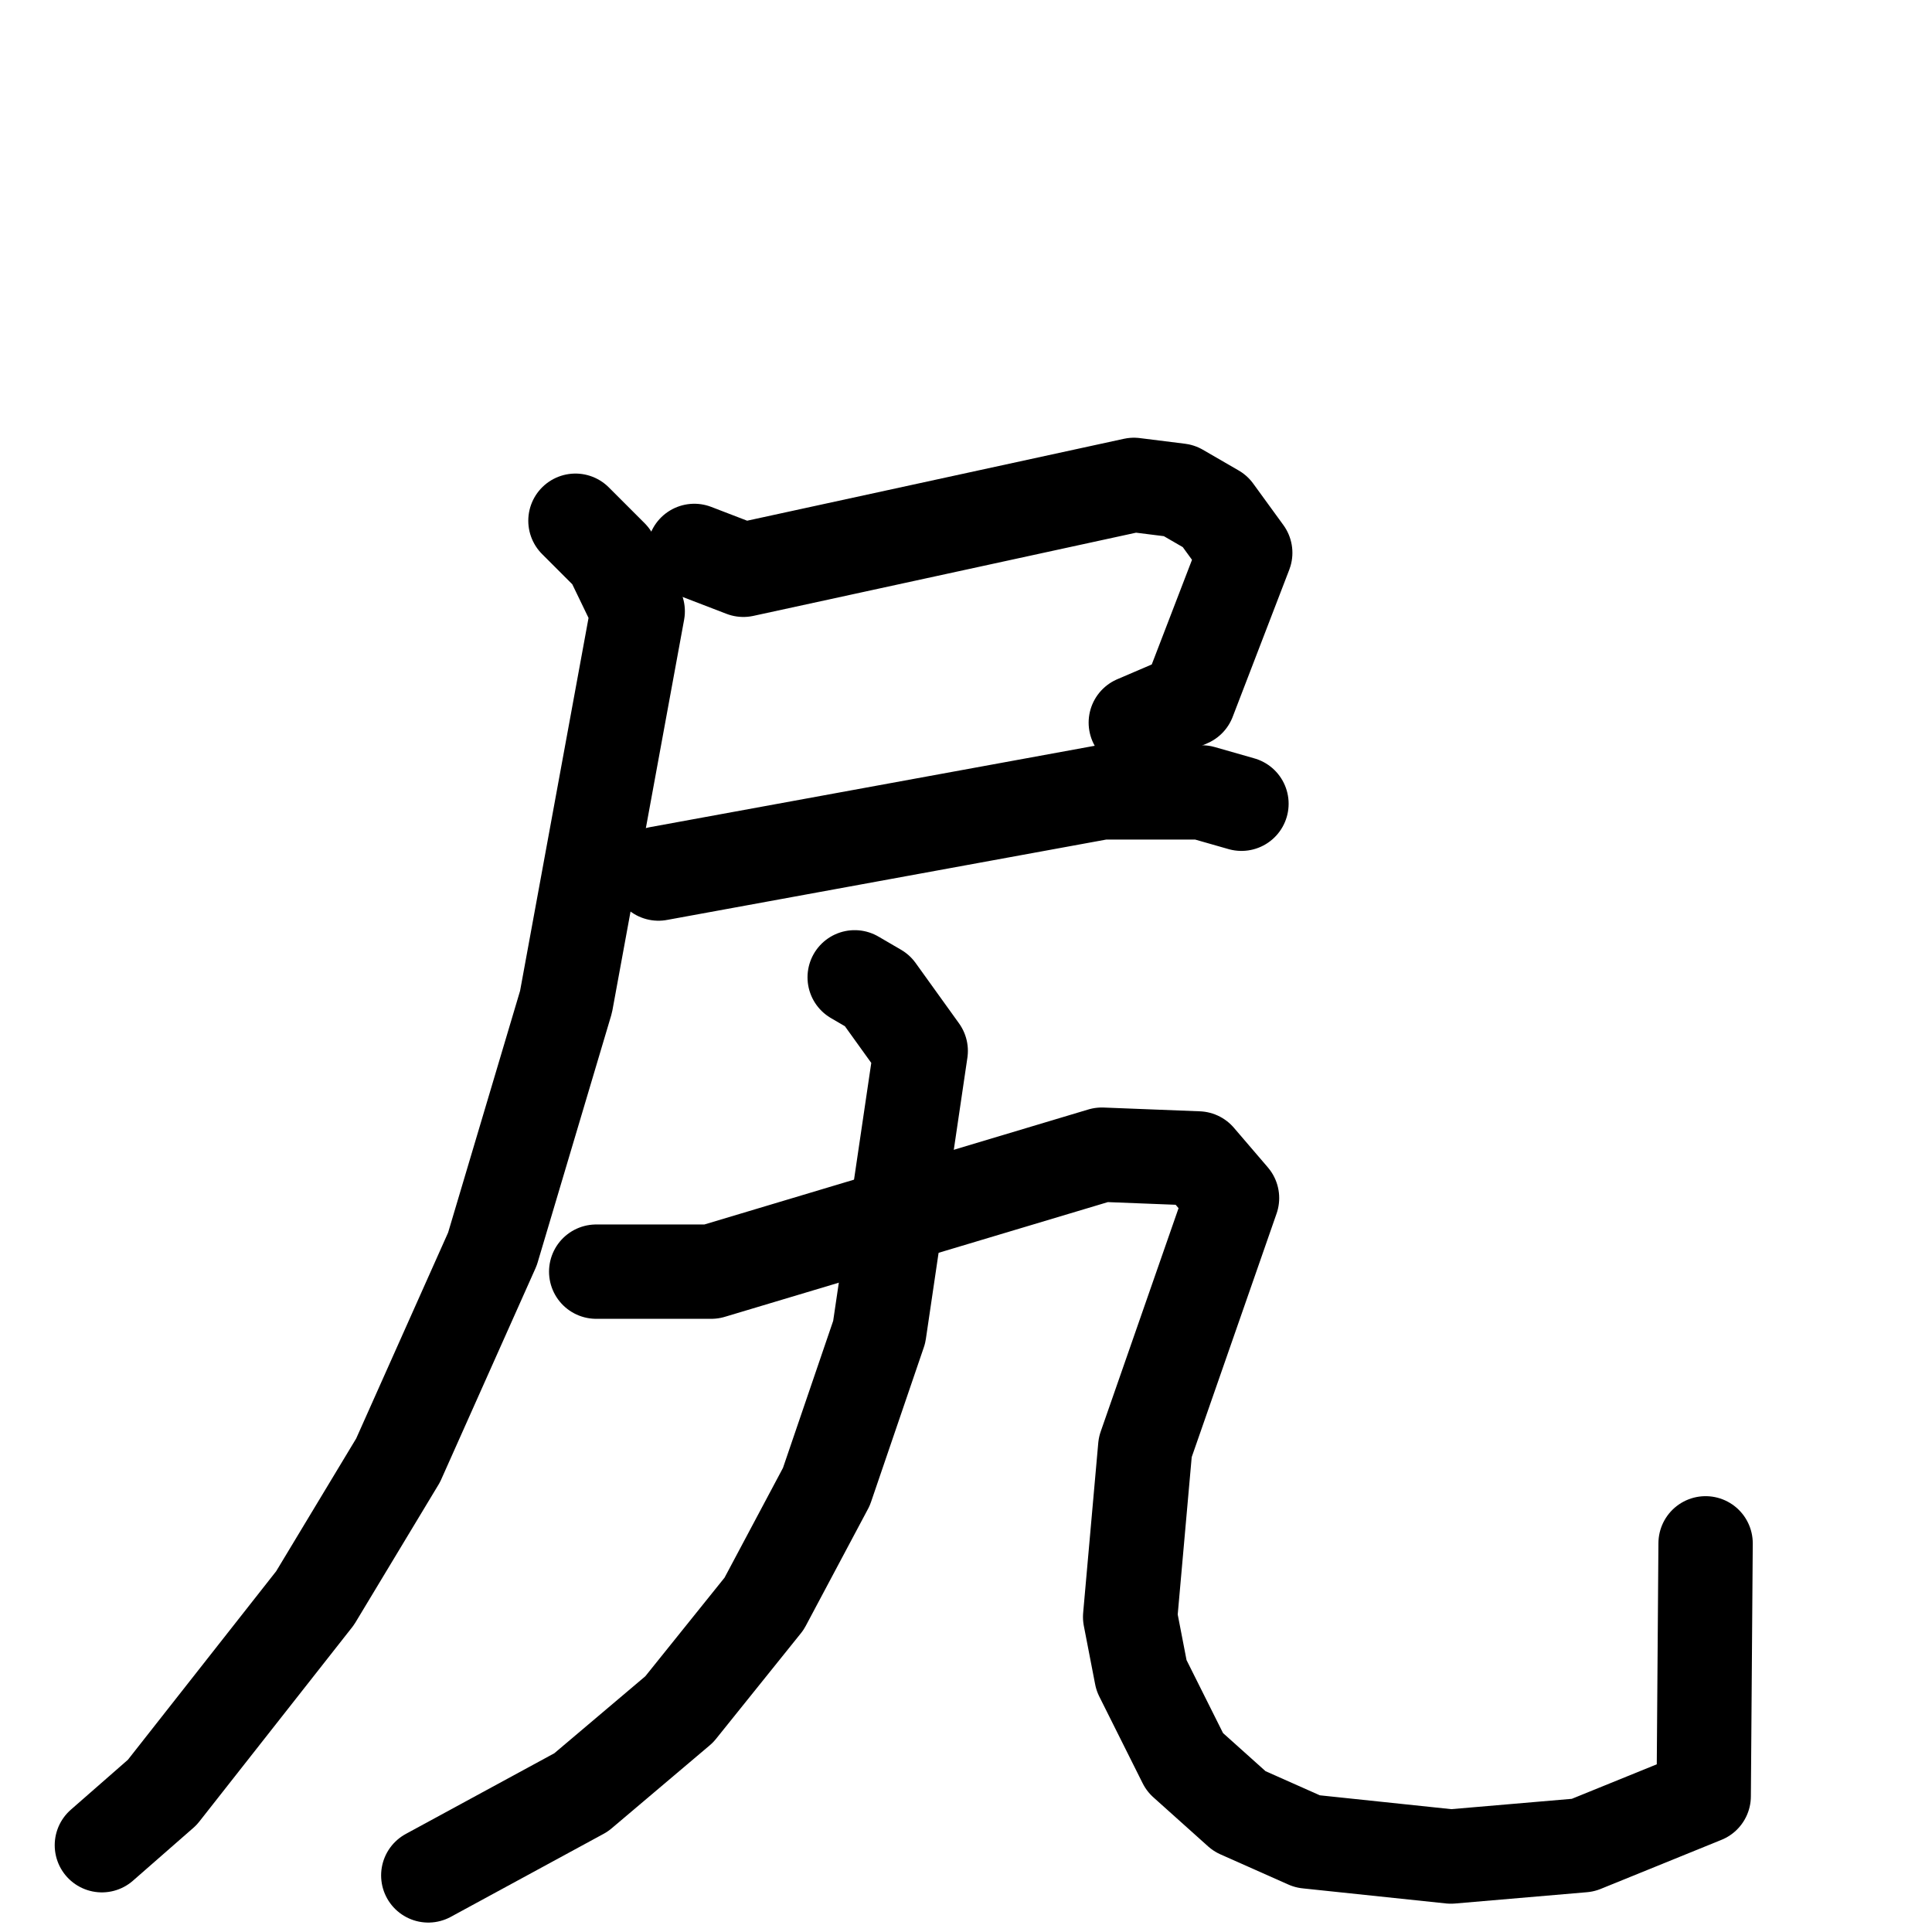 <svg xmlns="http://www.w3.org/2000/svg" viewBox="0 0 1024 1024">
  <g style="fill:none;stroke:#000000;stroke-width:50;stroke-linecap:round;stroke-linejoin:round;" transform="scale(1, 1) translate(0, 0)">
    <path d="M 368.0,292.0 L 394.0,302.0 L 601.0,257.0 L 625.0,260.0 L 644.0,271.0 L 660.0,293.0 L 630.0,371.0 L 602.0,383.0"/>
    <path d="M 349.0,463.0 L 584.0,420.0 L 637.0,420.0 L 658.0,426.0"/>
    <path d="M 305.0,276.0 L 324.0,295.0 L 338.0,324.0 L 300.0,531.0 L 261.0,662.0 L 211.0,774.0 L 167.0,847.0 L 86.0,950.0 L 54.0,978.0"/>
    <path d="M 453.0,518.0 L 465.0,525.0 L 488.0,557.0 L 466.0,706.0 L 438.0,788.0 L 405.0,850.0 L 360.0,906.0 L 308.0,950.0 L 227.0,994.0"/>
    <path d="M 316.0,674.0 L 377.0,674.0 L 584.0,612.0 L 635.0,614.0 L 653.0,635.0 L 607.0,767.0 L 599.0,857.0 L 605.0,888.0 L 628.0,934.0 L 657.0,960.0 L 693.0,976.0 L 769.0,984.0 L 839.0,978.0 L 903.0,952.0 L 904.0,818.0"/>
  </g>
</svg>
